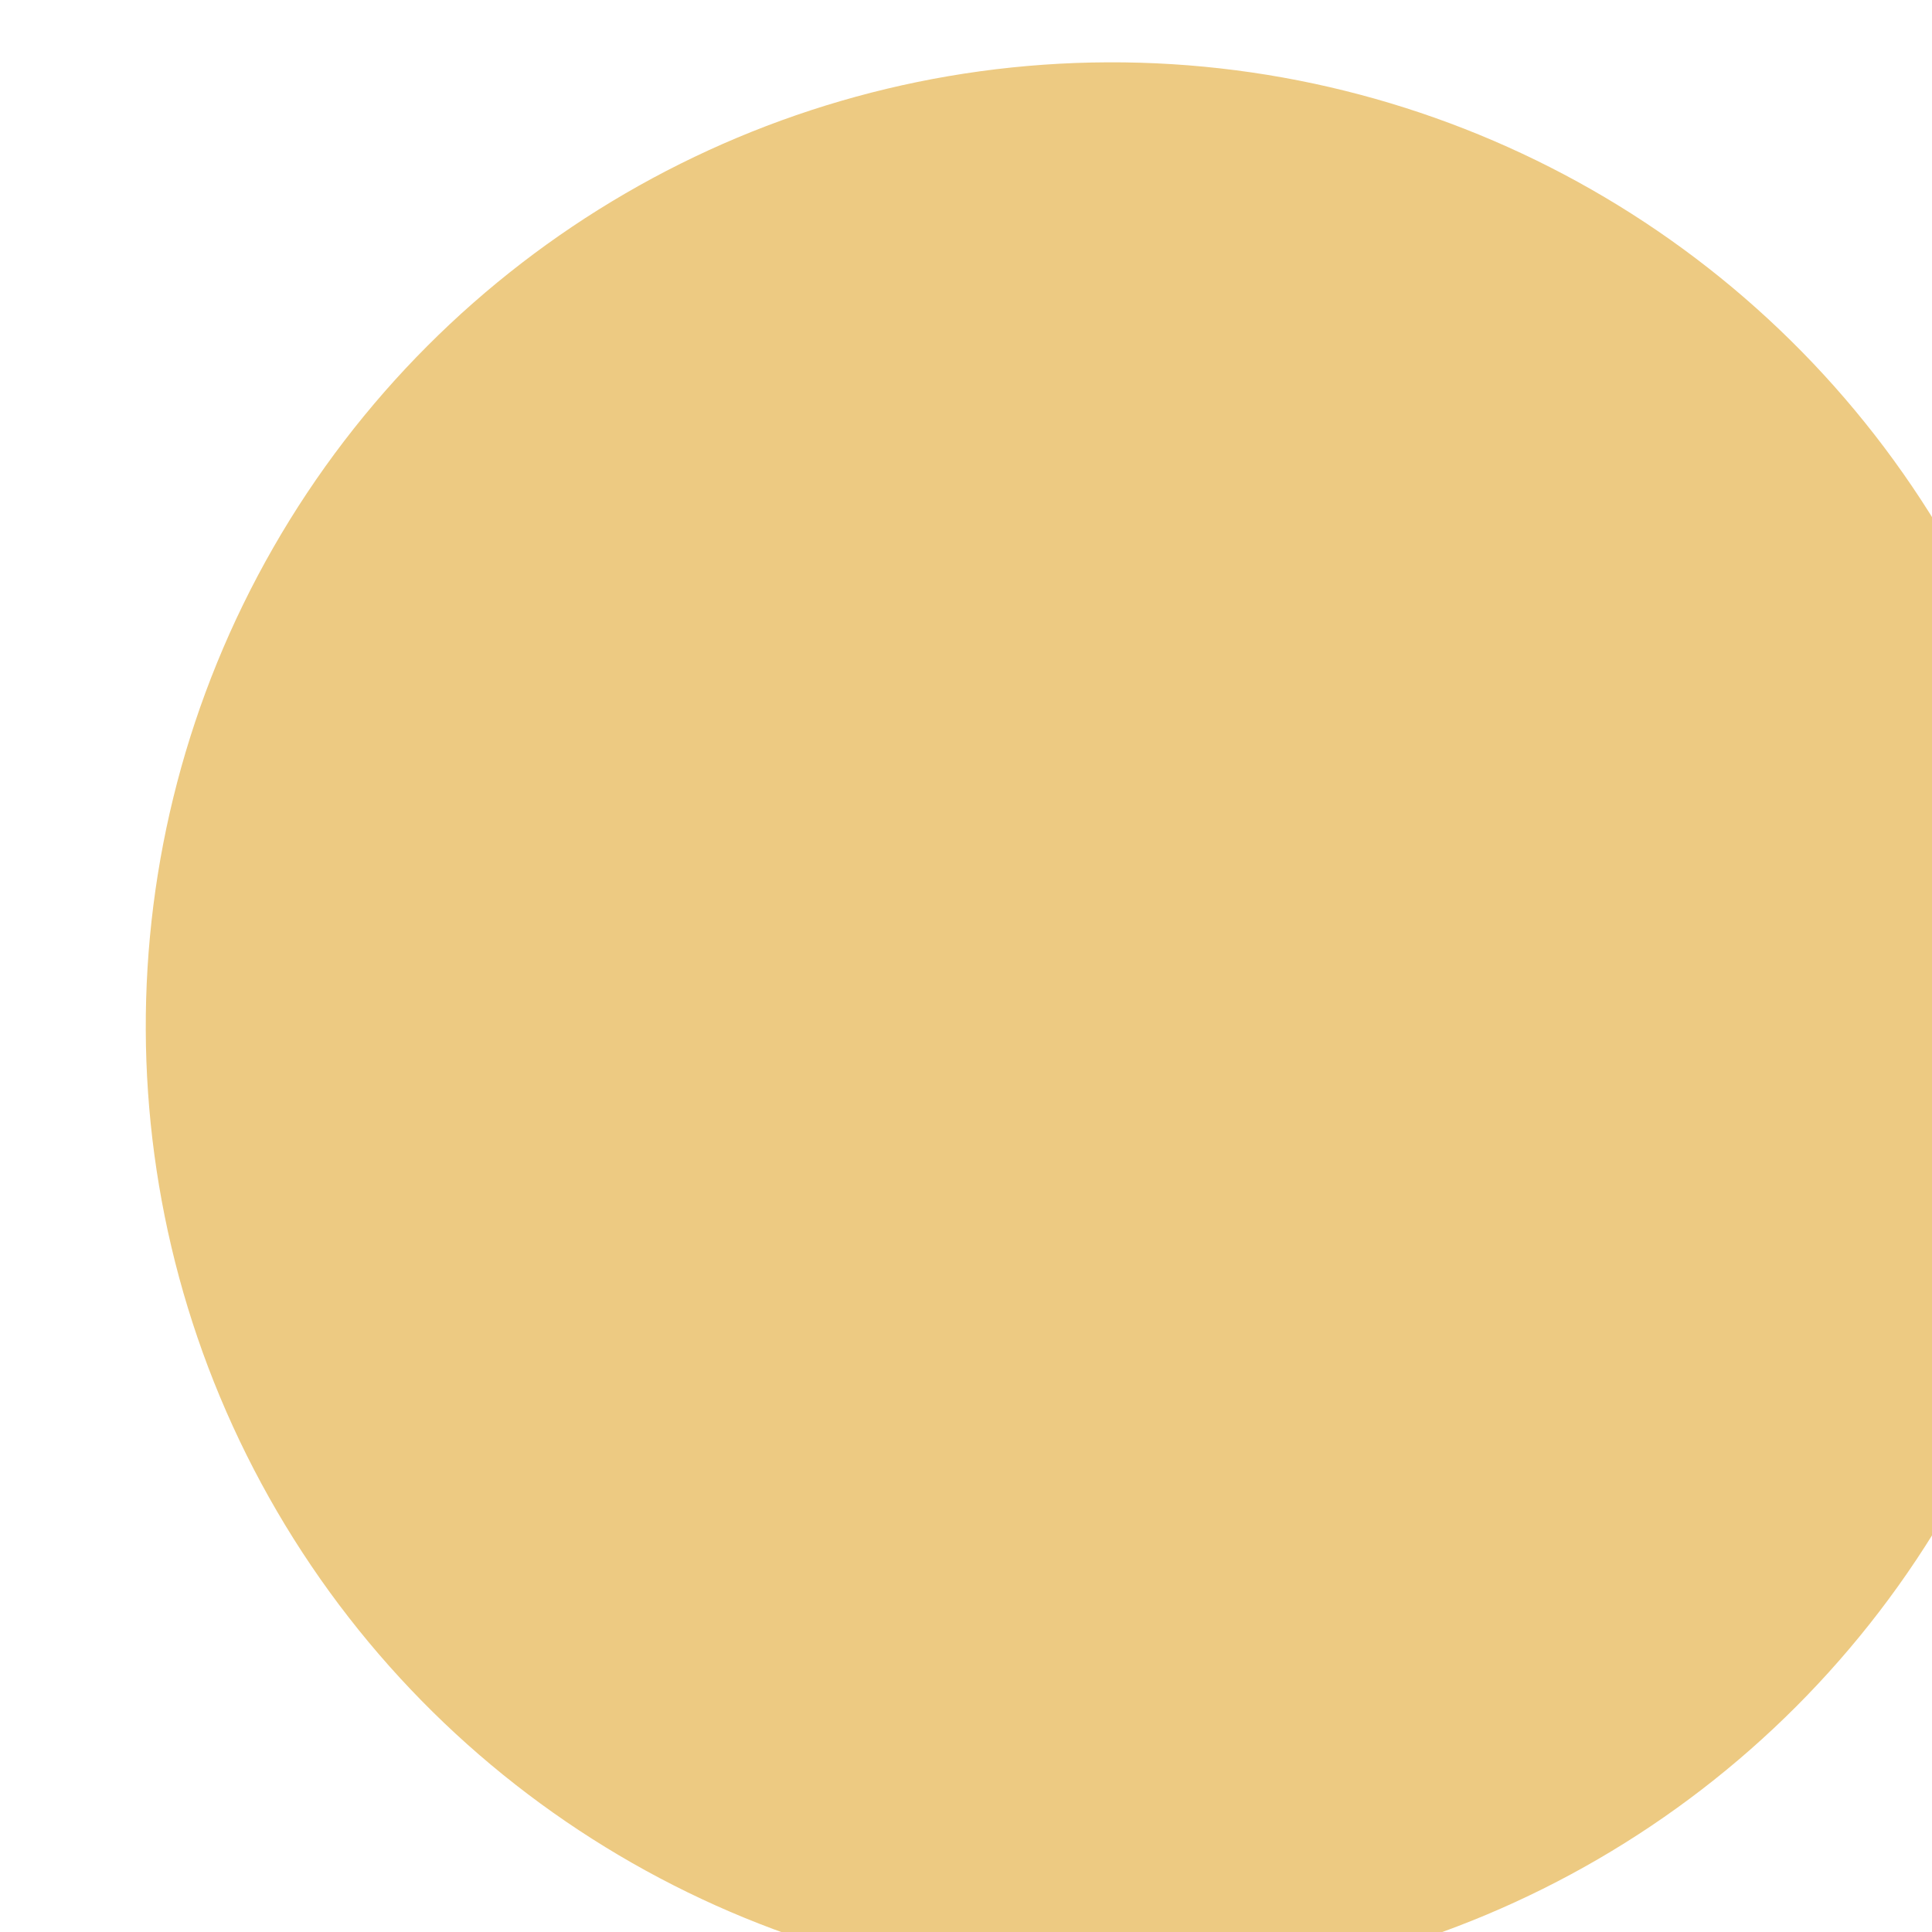 <svg xmlns="http://www.w3.org/2000/svg" width="132.656" height="132.656" viewBox="0 0 132.656 132.656" fill="none">
  <g filter="url(#filter0_d_175_150)">
    <ellipse cx="66.186" cy="66.328" rx="66.186" ry="66.328" transform="matrix(-0.004 -1 1 -0.004 0.274 132.916)" fill="#EDCA82"/>
  </g>
  <defs>
    <filter id="filter0_d_175_150" x="0.002" y="0.272" width="132.372px" height="132.656px" filterUnits="userSpaceOnUse" color-interpolation-filters="sRGB">
      <feFlood flood-opacity="0" result="BackgroundImageFix"/>
      <feColorMatrix in="SourceAlpha" type="matrix" values="0 0 0 0 0 0 0 0 0 0 0 0 0 0 0 0 0 0 127 0" result="hardAlpha"/>
      <feOffset dx="10" dy="4"/>
      <feGaussianBlur stdDeviation="2"/>
      <feComposite in2="hardAlpha" operator="out"/>
      <feColorMatrix type="matrix" values="0 0 0 0 0 0 0 0 0 0 0 0 0 0 0 0 0 0 0.25 0"/>
      <feBlend mode="normal" in2="BackgroundImageFix" result="effect1_dropShadow_175_150"/>
      <feBlend mode="normal" in="SourceGraphic" in2="effect1_dropShadow_175_150" result="shape"/>
    </filter>
  </defs>
</svg>